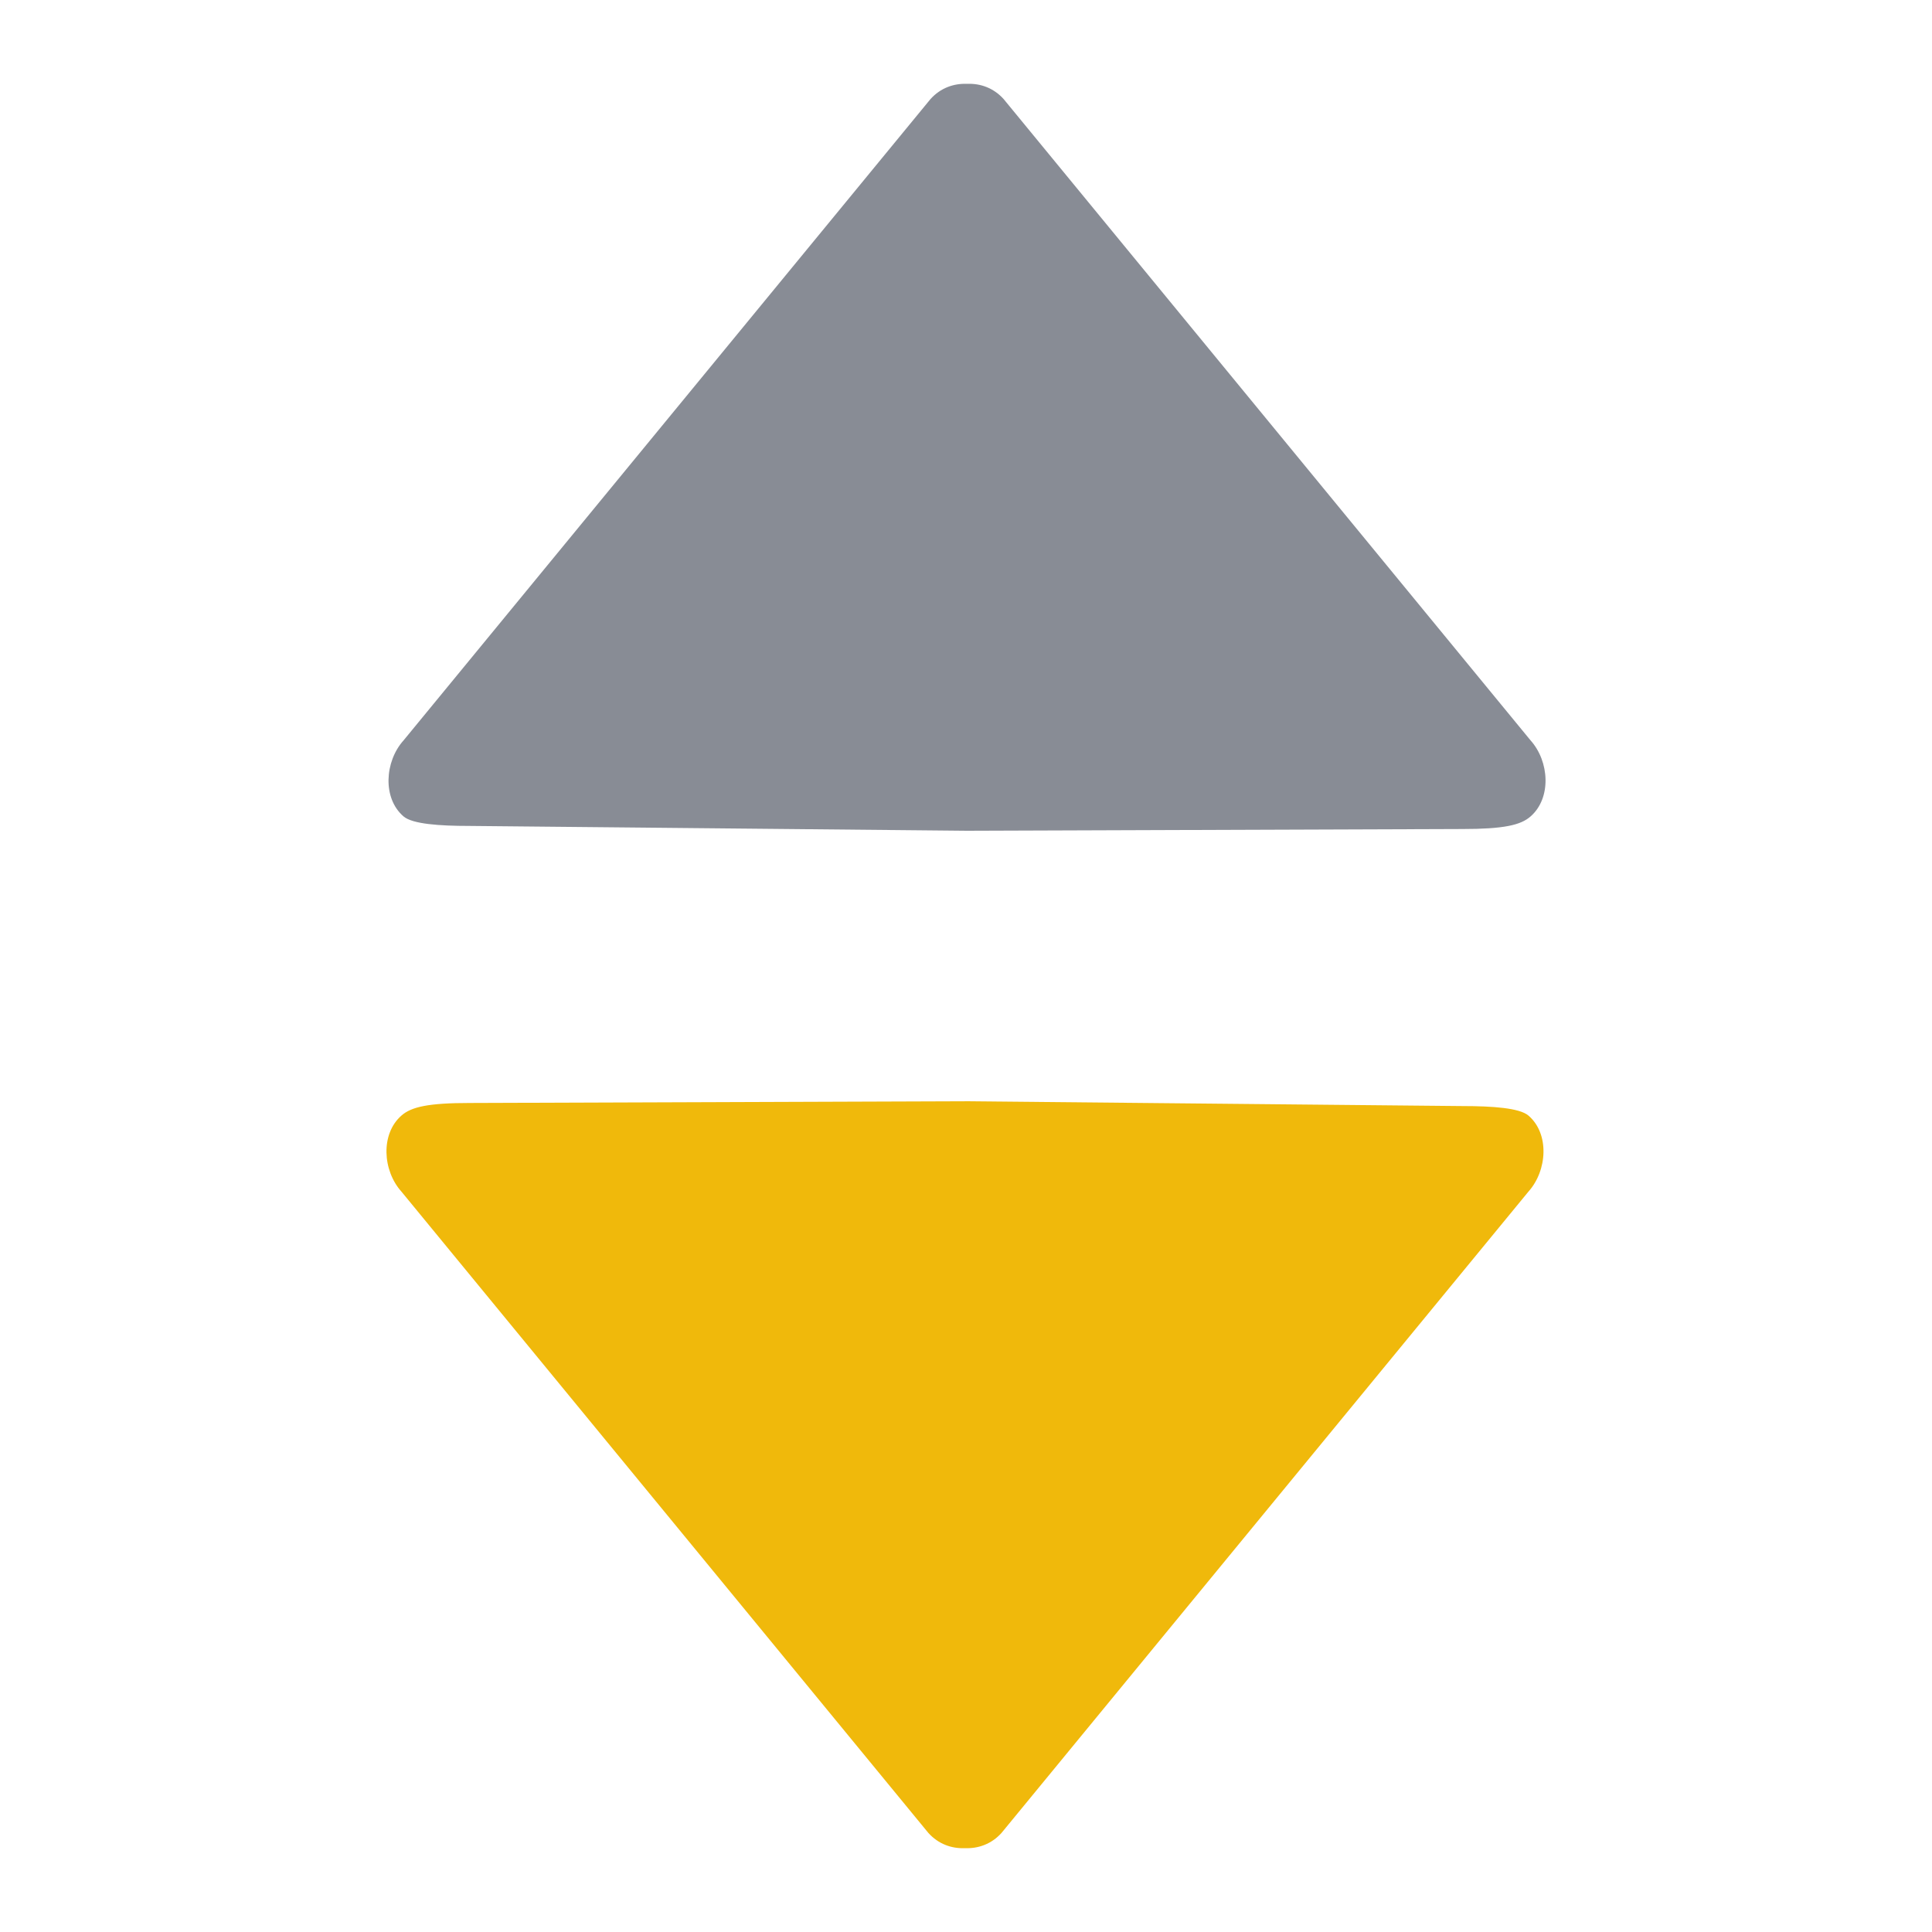 <svg width="10" height="10" viewBox="0 0 10 10" fill="none" xmlns="http://www.w3.org/2000/svg">
<g clip-path="url(#clip0_124_1152)">
<path d="M7.568 4.291L5.005 4.3L2.429 4.275C2.273 4.275 2.135 4.265 2.089 4.226C1.979 4.132 1.991 3.941 2.089 3.832L4.816 0.513C4.868 0.455 4.937 0.431 5.006 0.434C5.074 0.431 5.143 0.455 5.195 0.513L7.922 3.832C8.02 3.941 8.031 4.131 7.922 4.226C7.871 4.271 7.783 4.291 7.568 4.291Z" fill="#888C95"/>
</g>
<g clip-path="url(#clip1_124_1152)">
<path d="M2.432 5.709L4.995 5.7L7.571 5.725C7.727 5.725 7.865 5.735 7.911 5.774C8.021 5.868 8.009 6.059 7.911 6.168L5.184 9.487C5.132 9.545 5.063 9.569 4.994 9.566C4.926 9.569 4.857 9.545 4.805 9.487L2.078 6.168C1.98 6.059 1.969 5.869 2.078 5.774C2.129 5.729 2.217 5.709 2.432 5.709Z" fill="#F0B90B"/>
</g>
<defs>
<clipPath id="clip0_124_1152">
<rect width="6" height="4" fill="white" transform="translate(8 4.3) rotate(-180)"/>
</clipPath>
<clipPath id="clip1_124_1152">
<rect width="6" height="4" fill="white" transform="translate(2 5.7)"/>
</clipPath>
</defs>
</svg>
